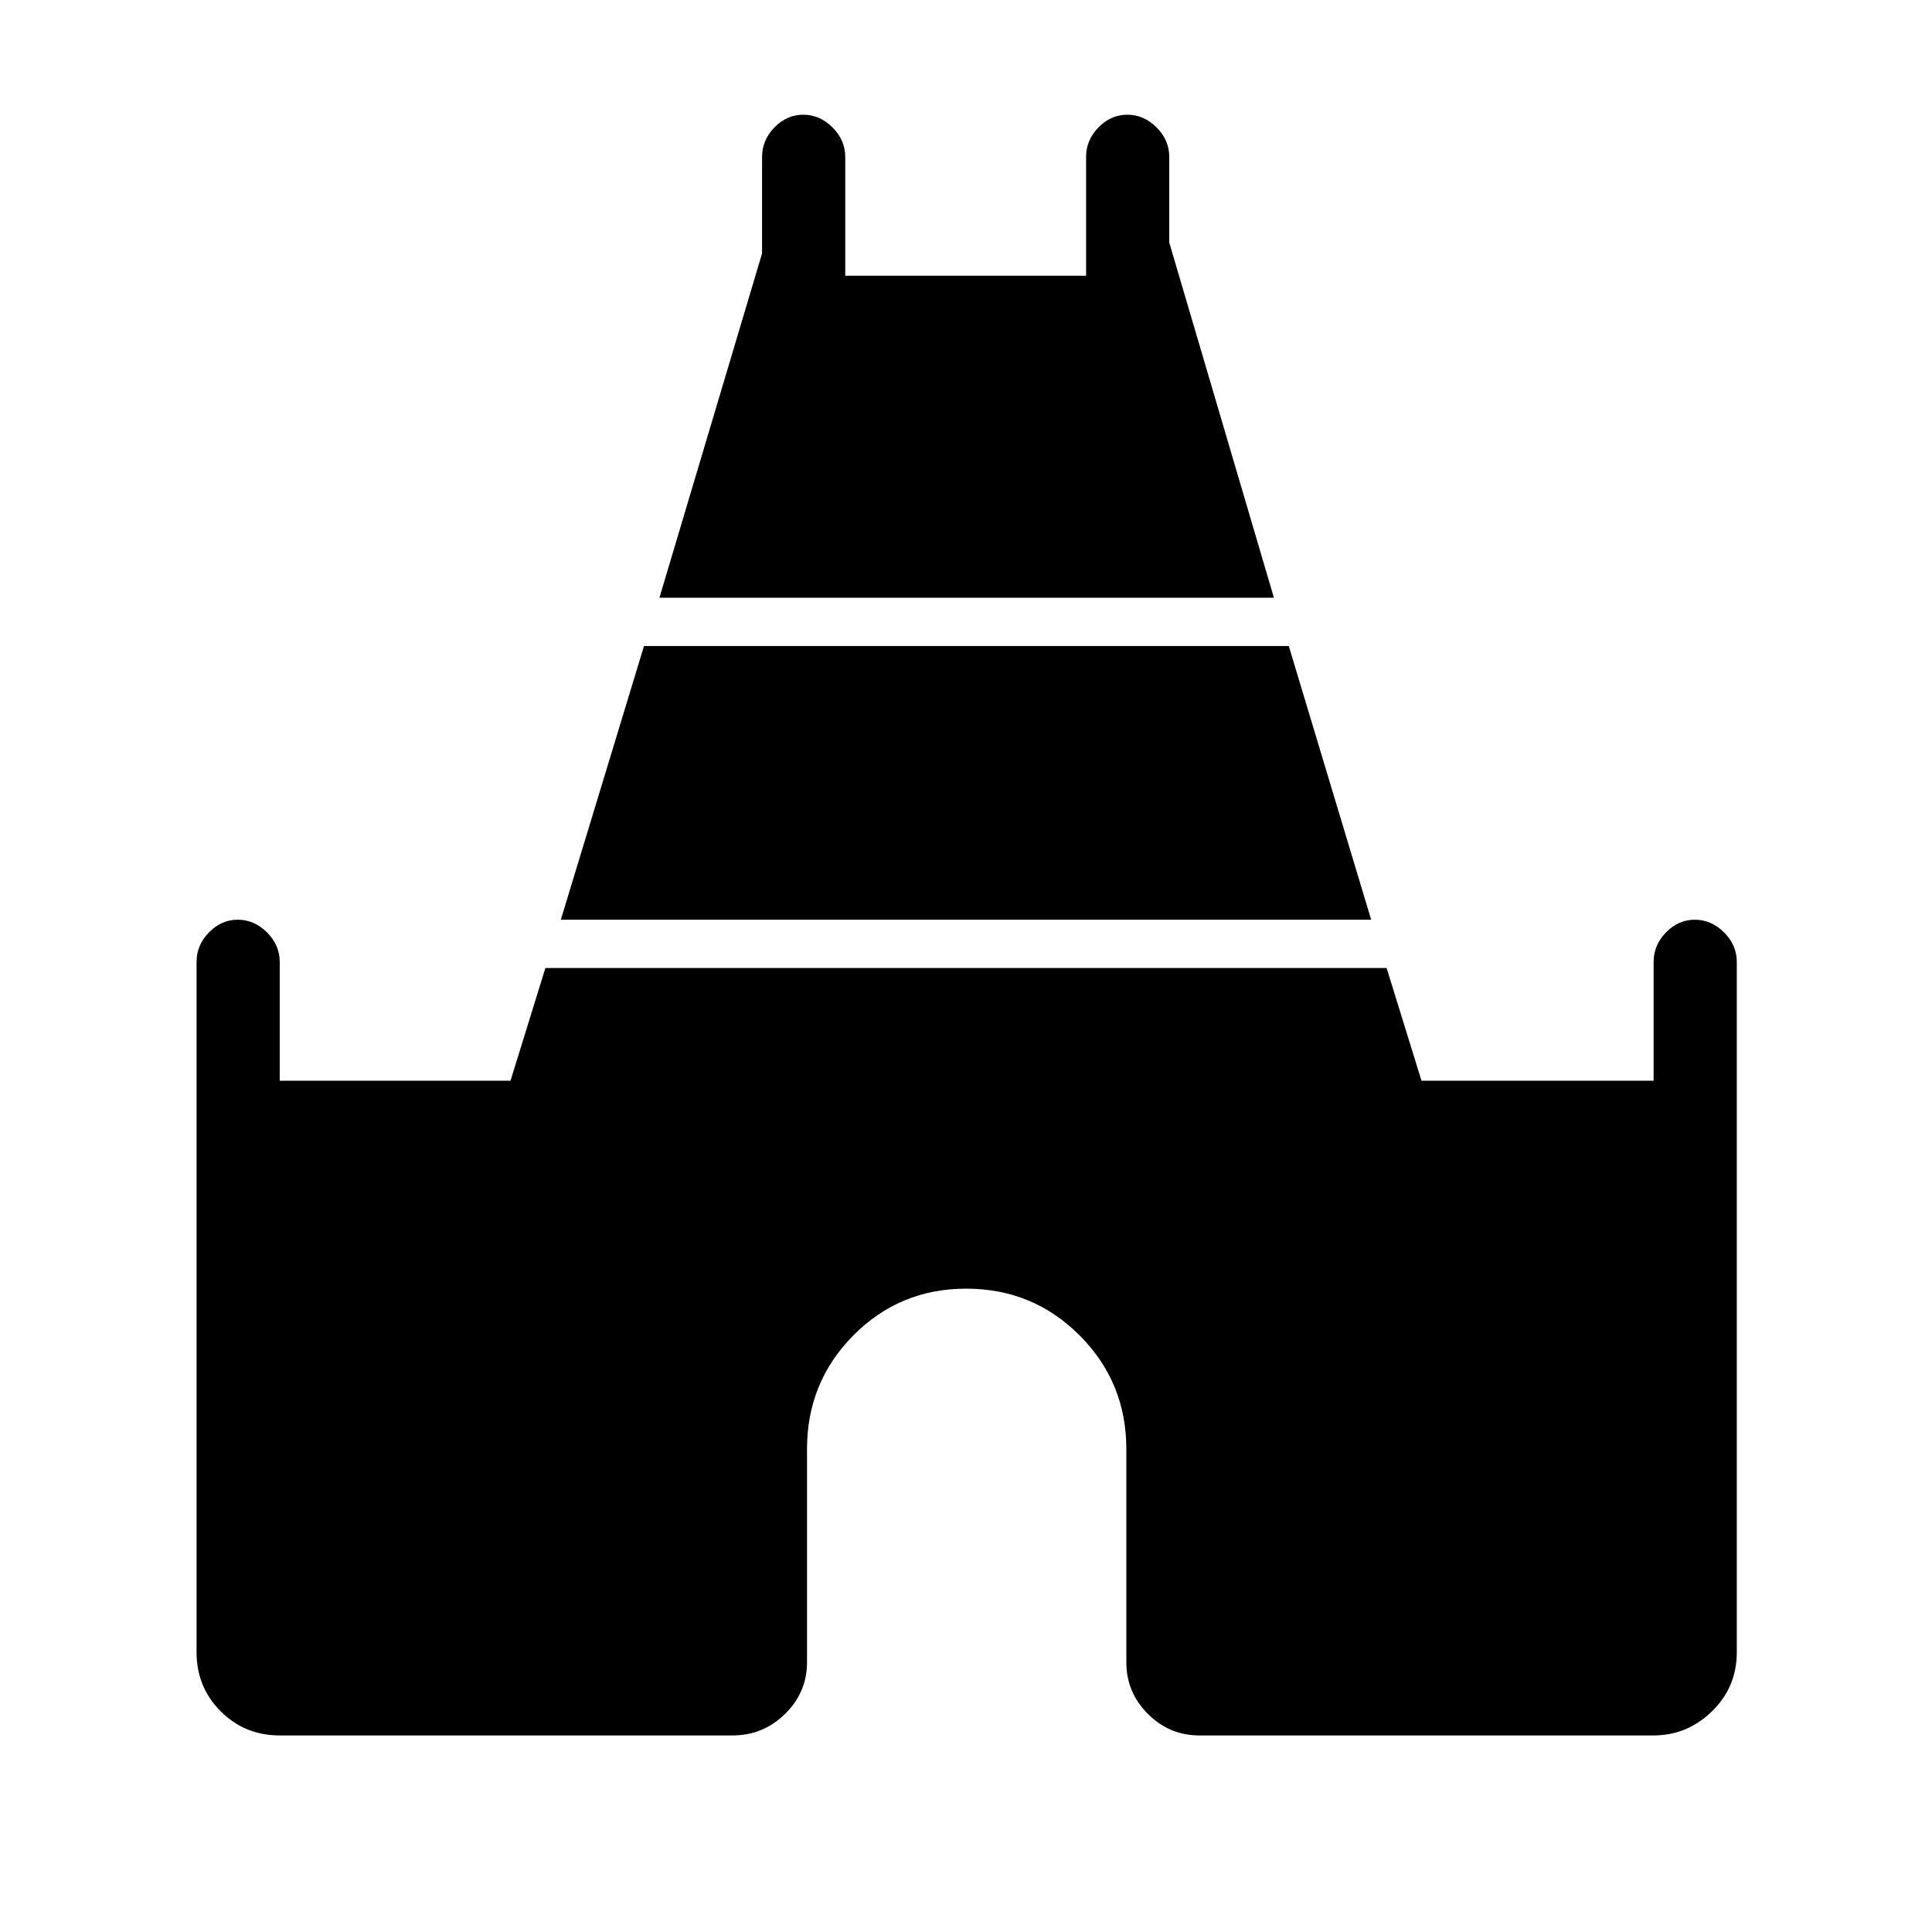<svg xmlns="http://www.w3.org/2000/svg" height="40" viewBox="0 -960 960 960" width="40"><path d="m327.67-663 51-171.1V-882q0-8.4 6.15-14.7 6.15-6.3 14.33-6.3t14.52 6.3Q420-890.4 420-882v59h119.67v-59q0-8.4 6.15-14.7 6.15-6.3 14.33-6.3t14.52 6.3Q581-890.4 581-882v42.53L633-663H327.67Zm-230 524v-343q0-8.4 6.15-14.7 6.15-6.3 14.33-6.3t14.52 6.3Q139-490.4 139-482v59h114.67L271-479h418l17.33 56h115.34v-59q0-8.4 6.15-14.7 6.15-6.3 14.33-6.3t14.52 6.3Q863-490.4 863-482v343q0 17.35-12.33 29.34-12.32 11.99-29 11.99H596q-14.92 0-25.63-10.71-10.7-10.7-10.7-25.62v-106q0-33.17-23.19-56.42-23.18-23.25-56.36-23.25-33.12 0-56.12 23.25T401-240v106q0 14.92-10.9 25.62-10.9 10.71-26.1 10.71H139q-17.35 0-29.34-11.99Q97.67-121.65 97.67-139Zm181-364L320-639h320.39l40.94 136H278.67Z"/></svg>